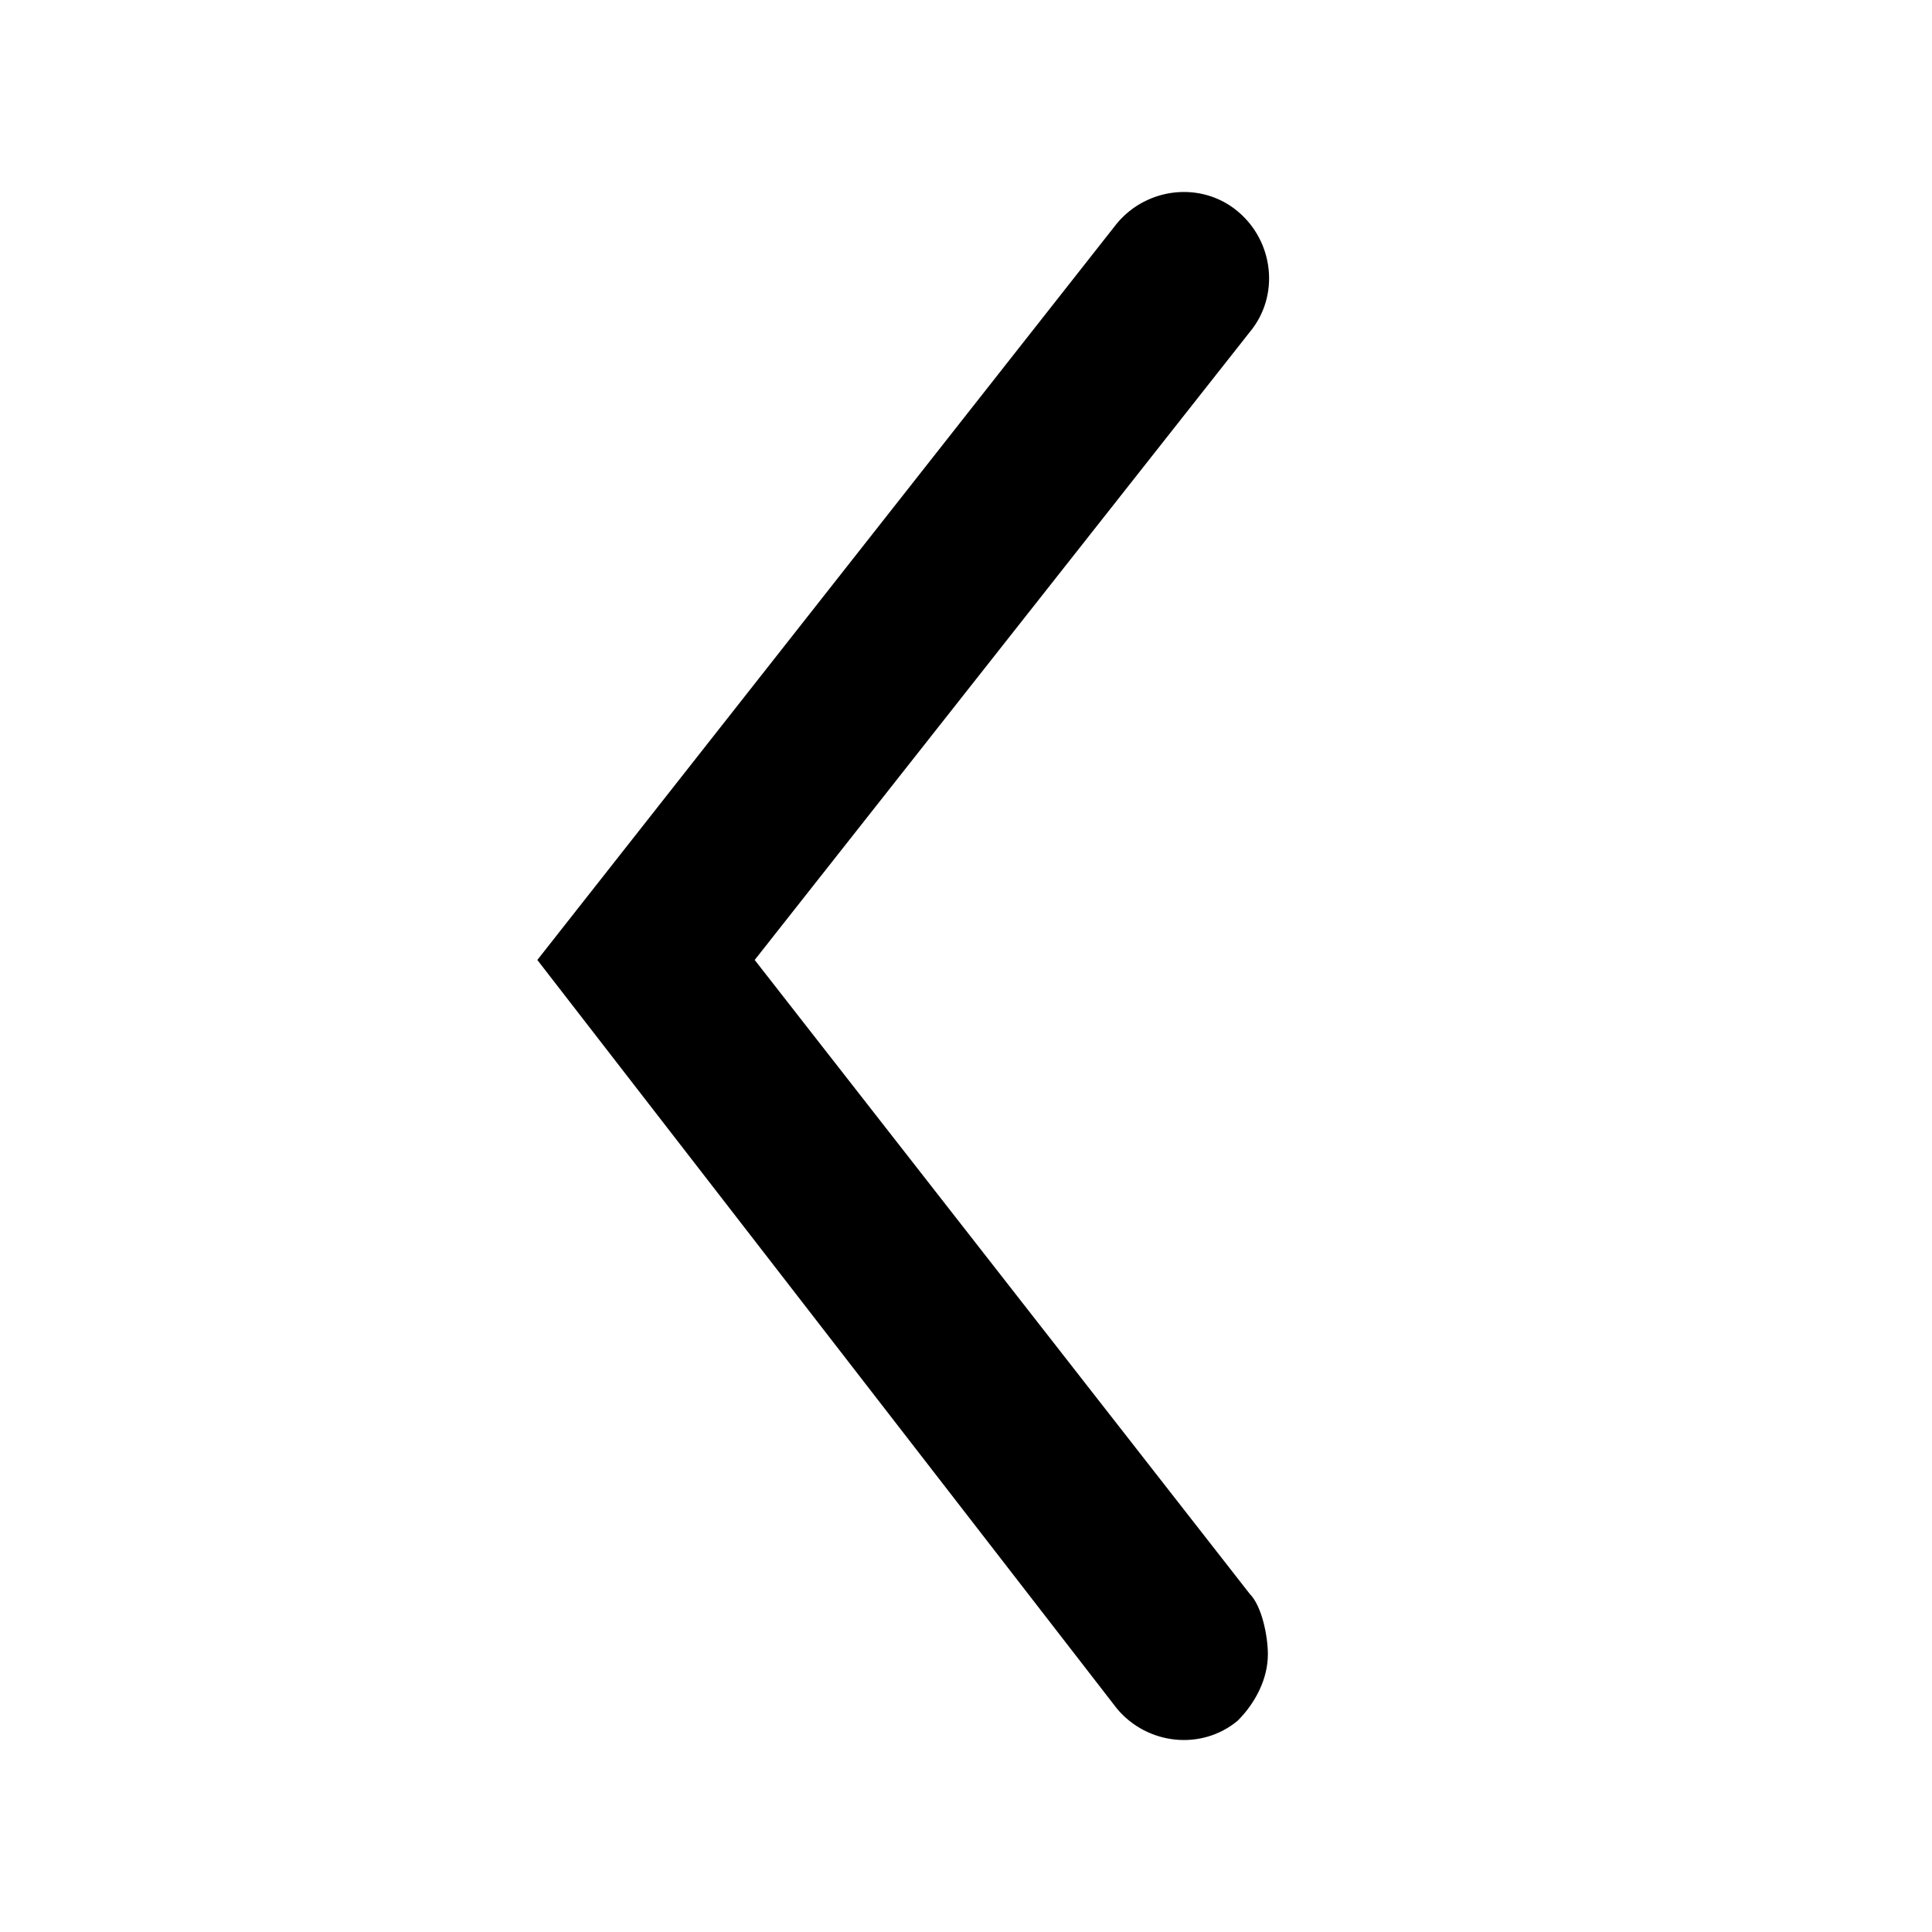 <svg version="1.1" xmlns="http://www.w3.org/2000/svg" xmlns:xlink="http://www.w3.org/1999/xlink" x="0px" y="0px" viewBox="0 0 32 32" enable-background="new 0 0 32 32" xml:space="preserve">
    <path d="M21,27.4c0,0.4-0.2,0.8-0.5,1.1c-0.6,0.5-1.5,0.4-2-0.2L8.9,15.9l9.6-12.2c0.5-0.6,1.4-0.7,2-0.2
    s0.7,1.4,0.2,2l-8.2,10.4l8.2,10.5C20.9,26.6,21,27.1,21,27.4z"/>
</svg>
